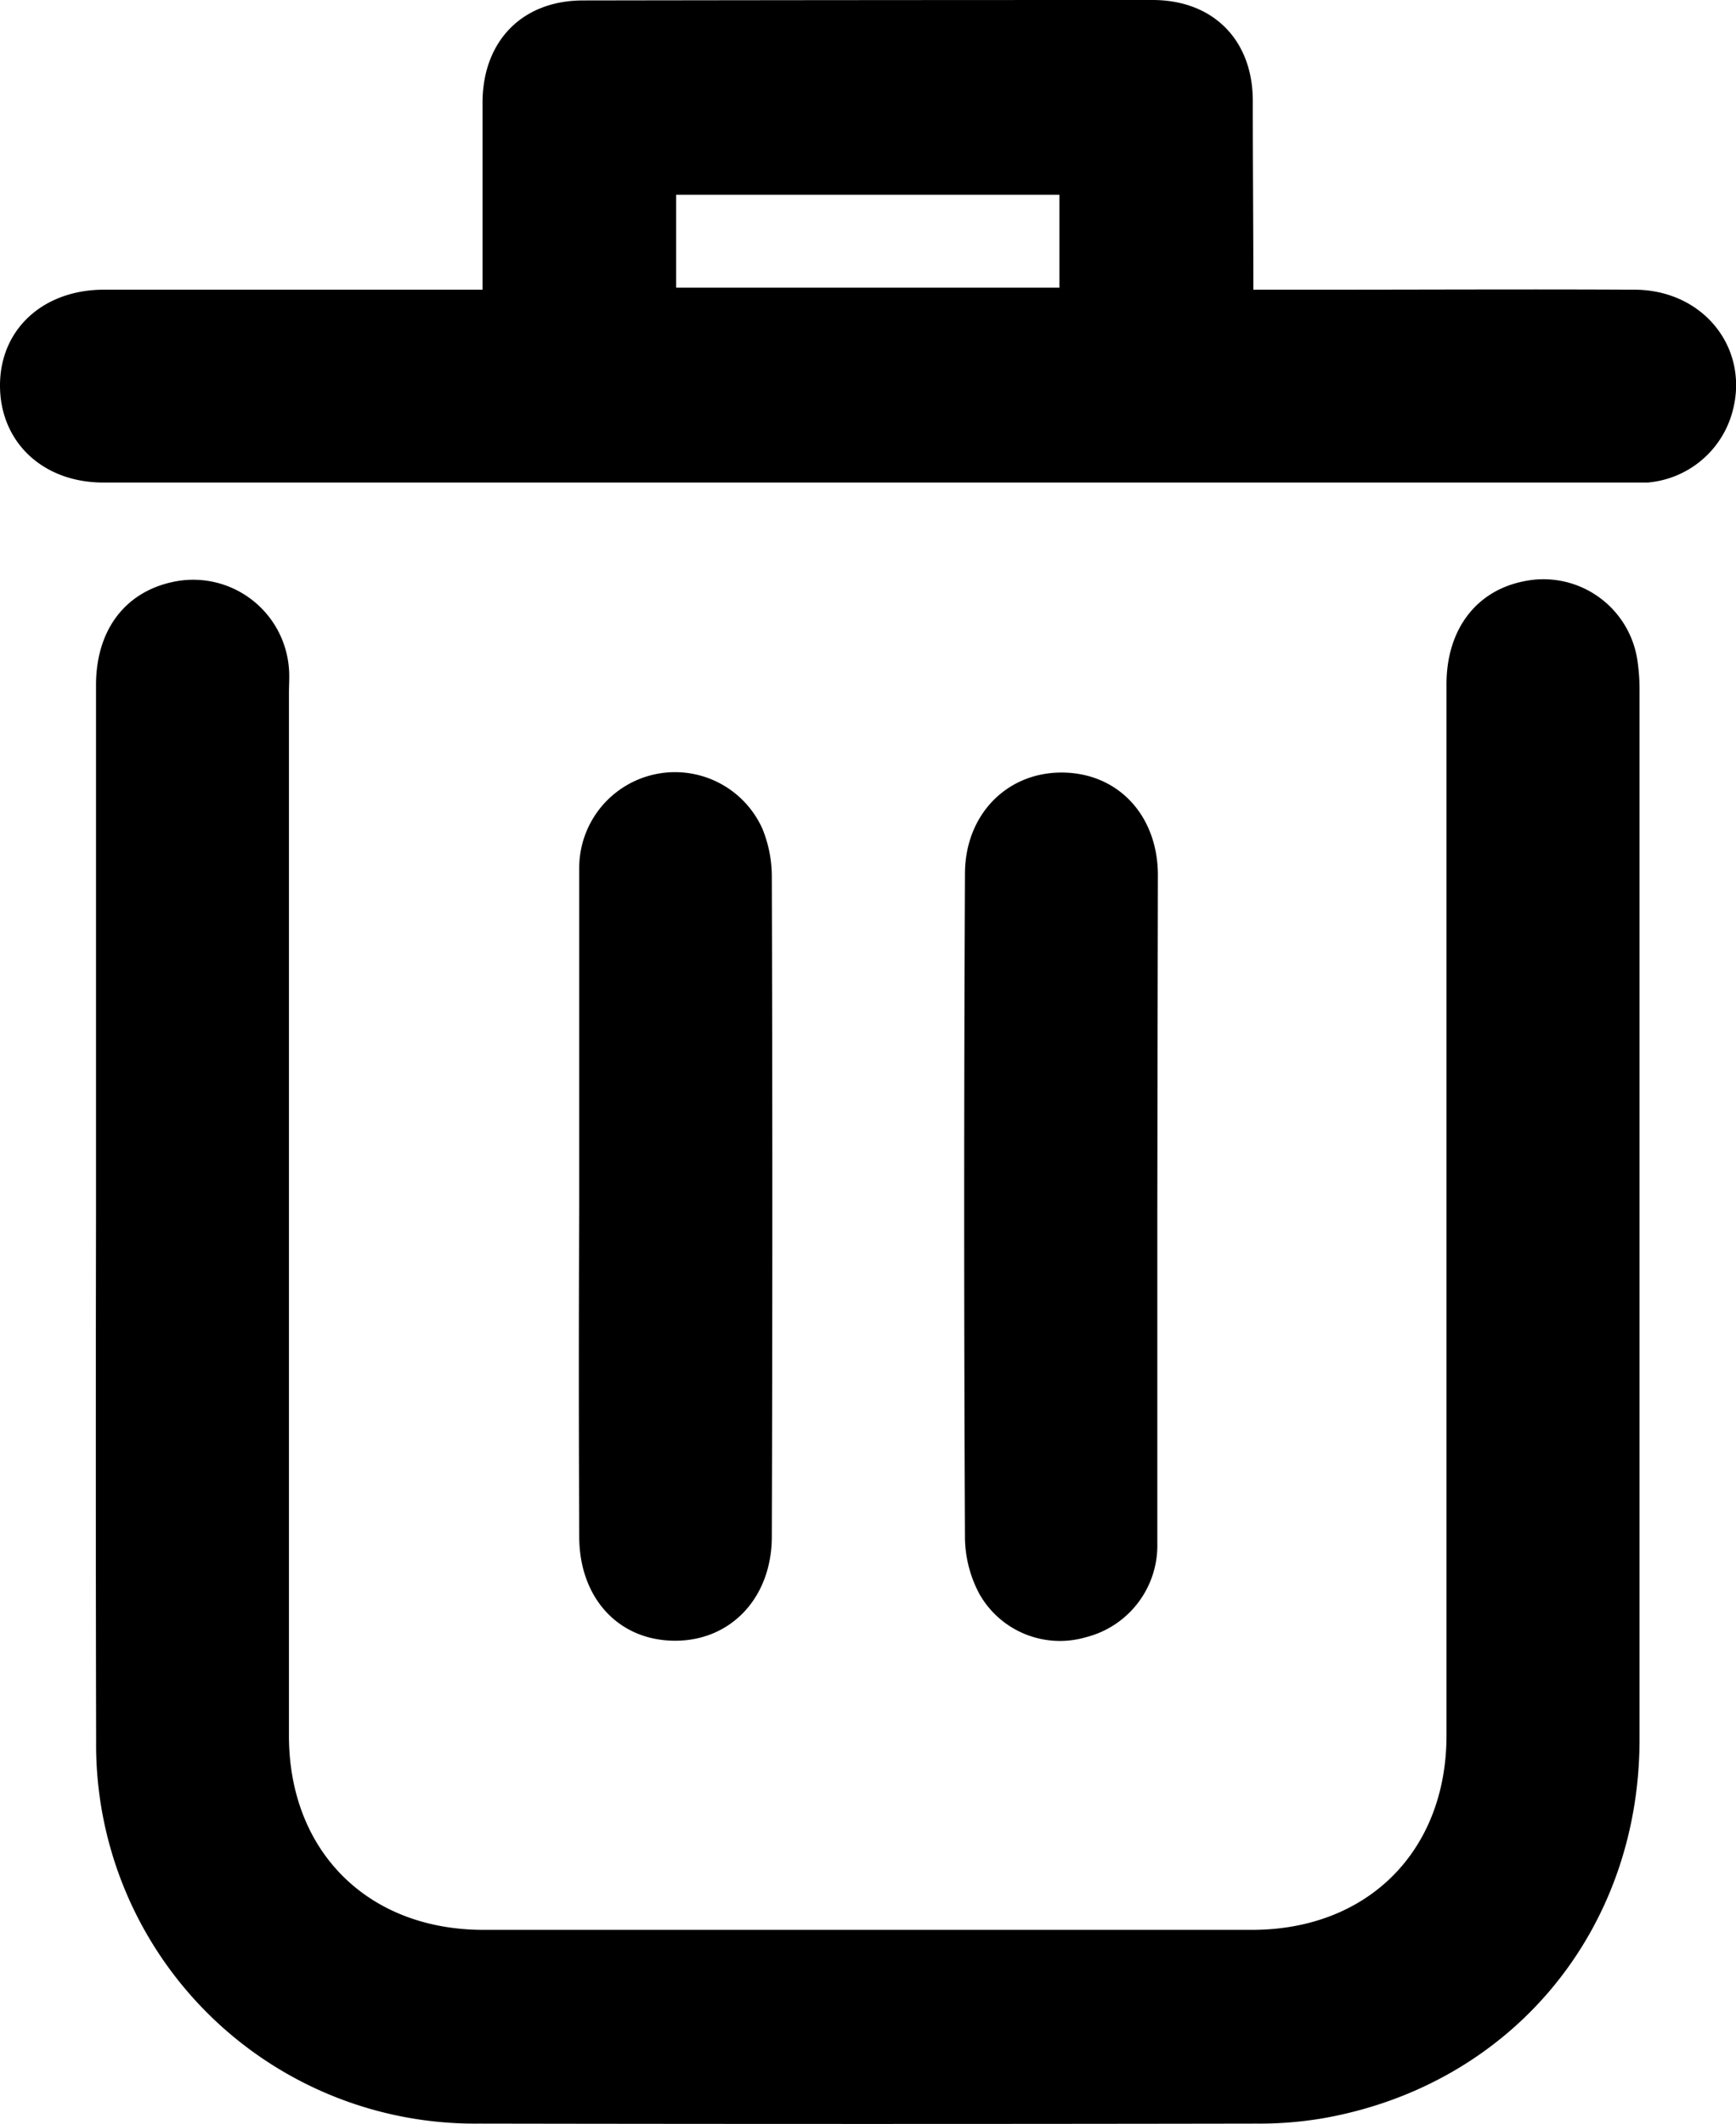 <svg xmlns="http://www.w3.org/2000/svg" viewBox="0 0 155.85 190.61"><g id="Capa_2" data-name="Capa 2"><g id="Capa_42" data-name="Capa 42"><path d="M8.62,109.39q0-24,0-47.9c0-5.06,2.74-8.53,7.26-9.33A8.62,8.62,0,0,1,25.94,60c.06.74,0,1.49,0,2.23v93.55c0,10.37,7.07,17.43,17.46,17.43h69c10.38,0,17.45-7.06,17.46-17.43q0-47.17,0-94.36c0-4.87,2.61-8.35,6.86-9.23A8.53,8.53,0,0,1,147,59.28a17.79,17.79,0,0,1,.19,2.83q0,47,0,94c0,17.17-11.48,31-28.35,34a34,34,0,0,1-6.05.49q-34.9.06-69.8,0A34,34,0,0,1,8.63,156.26Q8.58,132.83,8.62,109.39Z"/><path d="M112.52,26h6.18c9.33,0,18.66-.05,28,0,6.33,0,10.49,5.42,8.77,11.17a8.64,8.64,0,0,1-7.55,6.14c-.47,0-.94,0-1.42,0H9.37C3.86,43.35,0,39.68,0,34.6S3.91,26,9.34,26c10.41,0,20.83,0,31.24,0h2.74V23.72c0-4.87,0-9.74,0-14.61.05-5.45,3.58-9.06,9-9.07Q77.91,0,103.47,0c5.46,0,9,3.61,9,9.05S112.52,20.15,112.52,26ZM60.7,25.82H95.11V17.48H60.7Z"/><path d="M52,108.09c0-10.07,0-20.15,0-30.22a8.6,8.6,0,0,1,16.44-3.5,11.35,11.35,0,0,1,.85,4.32q.09,29.61,0,59.22c0,5.52-3.72,9.41-8.79,9.35S52,143.33,52,137.91Q51.93,123,52,108.09Z"/><path d="M103.9,108.35c0,10.07,0,20.14,0,30.22a8.49,8.49,0,0,1-6.39,8.37,8.31,8.31,0,0,1-9.58-3.87,10.94,10.94,0,0,1-1.3-5q-.14-29.82,0-59.64c0-5.34,3.81-9.17,8.82-9.09s8.49,3.92,8.5,9.19Q103.92,93.44,103.9,108.35Z"/></g></g></svg>